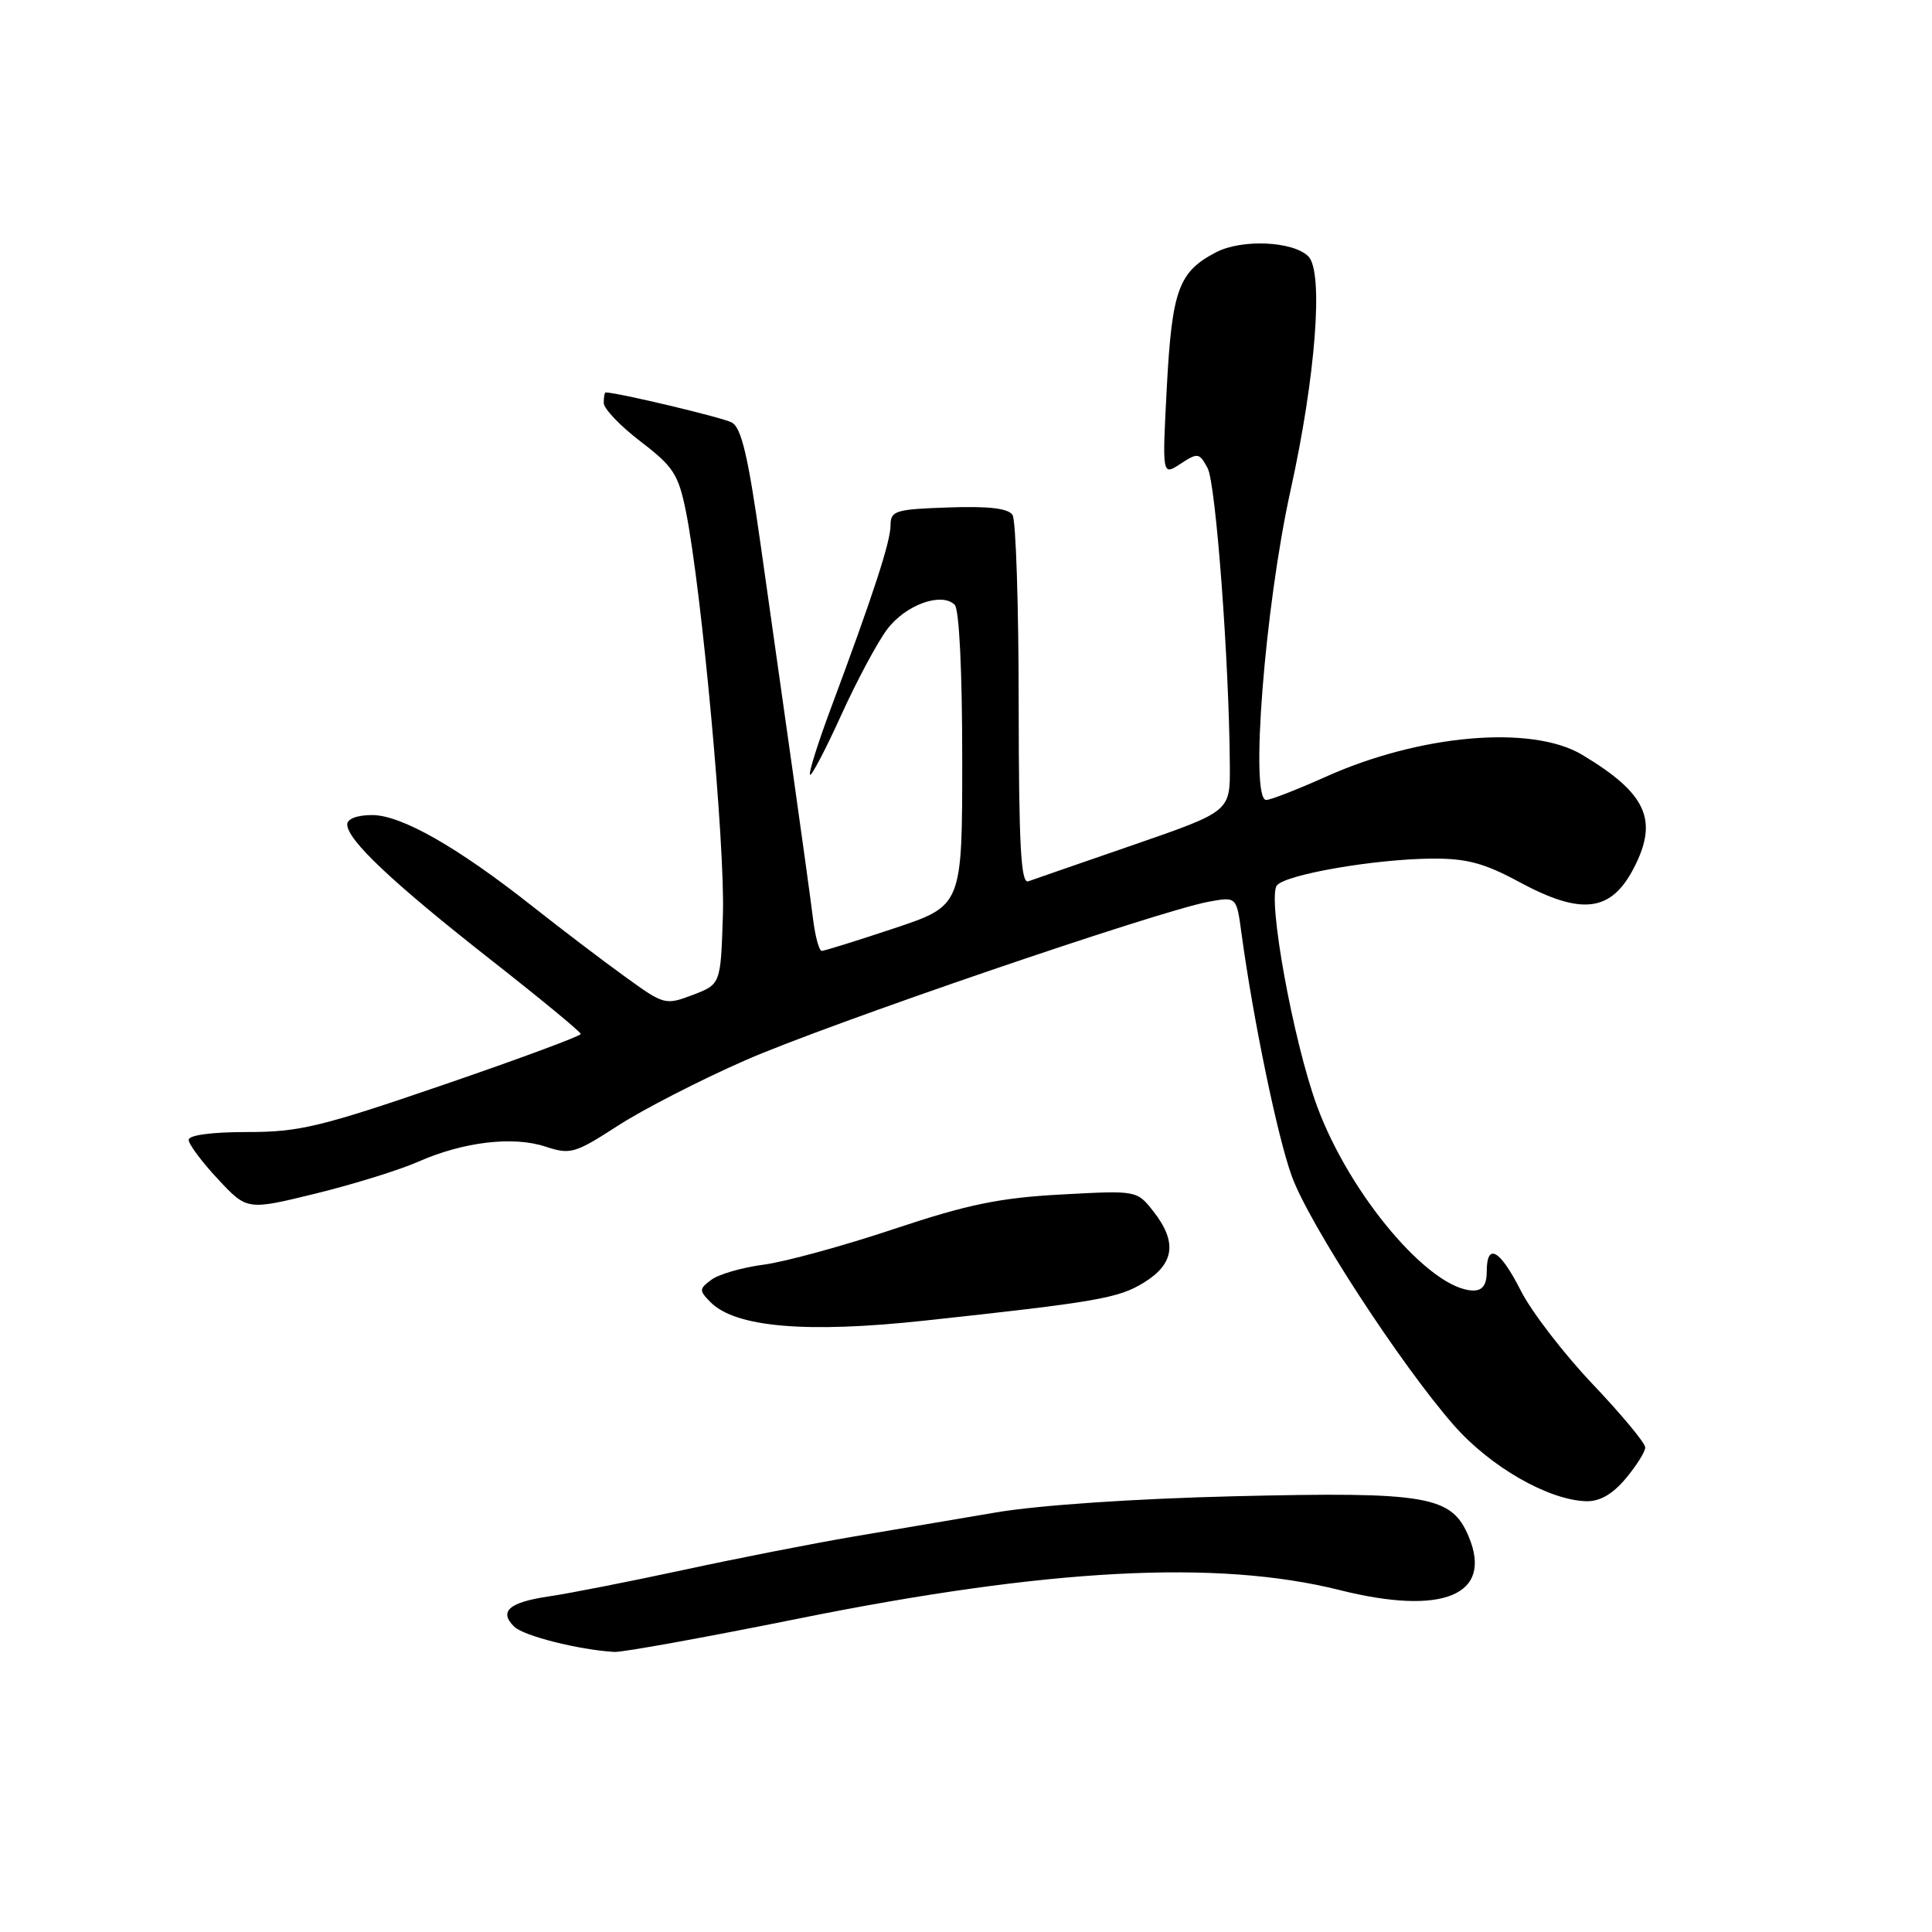 <?xml version="1.0" encoding="UTF-8" standalone="no"?>
<!DOCTYPE svg PUBLIC "-//W3C//DTD SVG 1.1//EN" "http://www.w3.org/Graphics/SVG/1.1/DTD/svg11.dtd" >
<svg xmlns="http://www.w3.org/2000/svg" xmlns:xlink="http://www.w3.org/1999/xlink" version="1.1" viewBox="0 0 256 256">
 <g >
 <path fill="currentColor"
d=" M 105.76 214.48 C 138.86 207.81 161.30 206.63 177.50 210.69 C 191.18 214.12 197.85 211.37 194.62 203.63 C 192.35 198.19 189.21 197.65 163.58 198.26 C 150.42 198.58 137.66 199.44 132.00 200.40 C 126.78 201.29 118.22 202.74 113.00 203.62 C 107.78 204.51 97.65 206.49 90.50 208.04 C 83.35 209.58 75.36 211.15 72.74 211.53 C 67.46 212.31 66.07 213.51 68.13 215.54 C 69.38 216.77 76.69 218.61 81.41 218.89 C 82.46 218.95 93.42 216.97 105.76 214.48 Z  M 215.41 195.92 C 216.83 194.23 218.00 192.37 218.00 191.79 C 218.00 191.21 214.86 187.43 211.03 183.40 C 207.20 179.36 202.92 173.80 201.52 171.03 C 198.74 165.55 197.00 164.58 197.00 168.50 C 197.00 170.22 196.45 171.00 195.25 171.00 C 189.54 170.98 178.81 158.32 174.49 146.50 C 171.34 137.89 167.91 118.98 169.19 117.33 C 170.34 115.87 182.20 113.82 189.79 113.77 C 194.33 113.74 196.69 114.37 201.31 116.87 C 209.58 121.33 213.47 120.85 216.49 115.02 C 219.79 108.64 218.18 105.13 209.64 100.01 C 202.99 96.03 188.19 97.30 175.66 102.93 C 171.89 104.62 168.35 106.00 167.78 106.00 C 165.59 106.00 167.60 80.39 171.00 65.00 C 174.34 49.89 175.40 36.02 173.37 33.98 C 171.37 31.96 164.59 31.65 161.17 33.41 C 156.17 36.00 155.30 38.39 154.61 51.28 C 153.99 63.05 153.99 63.05 156.42 61.46 C 158.72 59.95 158.92 59.99 160.02 62.04 C 161.11 64.07 162.88 87.79 162.96 101.51 C 163.00 107.52 163.00 107.52 150.25 111.93 C 143.24 114.35 136.94 116.53 136.25 116.78 C 135.27 117.12 135.00 112.00 134.98 93.36 C 134.98 80.24 134.61 68.93 134.17 68.24 C 133.61 67.36 131.03 67.05 125.69 67.24 C 118.61 67.48 118.01 67.67 118.00 69.62 C 118.00 71.77 115.73 78.73 110.08 93.89 C 108.36 98.51 107.12 102.45 107.33 102.66 C 107.53 102.87 109.39 99.32 111.46 94.77 C 113.52 90.22 116.27 85.09 117.56 83.38 C 119.99 80.15 124.74 78.42 126.50 80.13 C 127.10 80.71 127.50 88.90 127.50 100.55 C 127.50 120.00 127.50 120.00 118.50 123.00 C 113.55 124.65 109.22 126.00 108.88 126.00 C 108.54 126.00 108.02 124.09 107.73 121.75 C 107.44 119.41 106.25 110.75 105.08 102.50 C 103.91 94.25 101.98 80.61 100.79 72.19 C 99.13 60.45 98.24 56.66 96.96 55.98 C 95.71 55.31 81.83 52.01 80.25 52.00 C 80.11 52.00 80.00 52.63 80.00 53.39 C 80.00 54.16 82.20 56.46 84.89 58.51 C 89.23 61.83 89.89 62.85 90.89 67.78 C 92.98 78.23 96.08 111.91 95.79 121.17 C 95.50 130.42 95.50 130.42 91.80 131.83 C 88.16 133.21 87.99 133.17 82.80 129.40 C 79.88 127.30 74.39 123.12 70.59 120.12 C 60.61 112.23 53.17 108.00 49.31 108.00 C 47.32 108.00 46.00 108.50 46.01 109.25 C 46.02 111.30 51.99 116.93 64.81 127.00 C 71.47 132.22 76.93 136.72 76.95 137.00 C 76.97 137.28 68.77 140.31 58.74 143.75 C 42.50 149.32 39.65 150.01 32.75 150.00 C 28.05 150.00 25.00 150.41 25.00 151.04 C 25.00 151.61 26.74 153.95 28.87 156.23 C 32.74 160.38 32.74 160.38 41.84 158.15 C 46.84 156.92 52.93 155.03 55.38 153.95 C 61.36 151.30 67.98 150.51 72.27 151.93 C 75.58 153.02 76.17 152.85 81.86 149.17 C 85.20 147.01 92.79 143.11 98.72 140.51 C 109.64 135.71 153.42 120.73 160.17 119.48 C 163.85 118.81 163.85 118.81 164.50 123.65 C 166.06 135.14 169.28 150.68 171.18 155.88 C 173.50 162.23 185.58 180.79 192.63 188.84 C 197.46 194.35 205.14 198.76 210.16 198.92 C 211.97 198.97 213.65 198.01 215.41 195.92 Z  M 122.50 174.99 C 145.38 172.52 148.22 172.02 151.57 169.95 C 155.63 167.45 156.01 164.56 152.82 160.50 C 150.64 157.73 150.64 157.73 140.57 158.28 C 132.43 158.72 128.19 159.60 118.45 162.85 C 111.82 165.07 104.06 167.19 101.22 167.57 C 98.37 167.94 95.24 168.84 94.27 169.57 C 92.63 170.78 92.62 171.00 94.14 172.54 C 97.42 175.87 106.84 176.69 122.50 174.99 Z "/>
</g>
</svg>